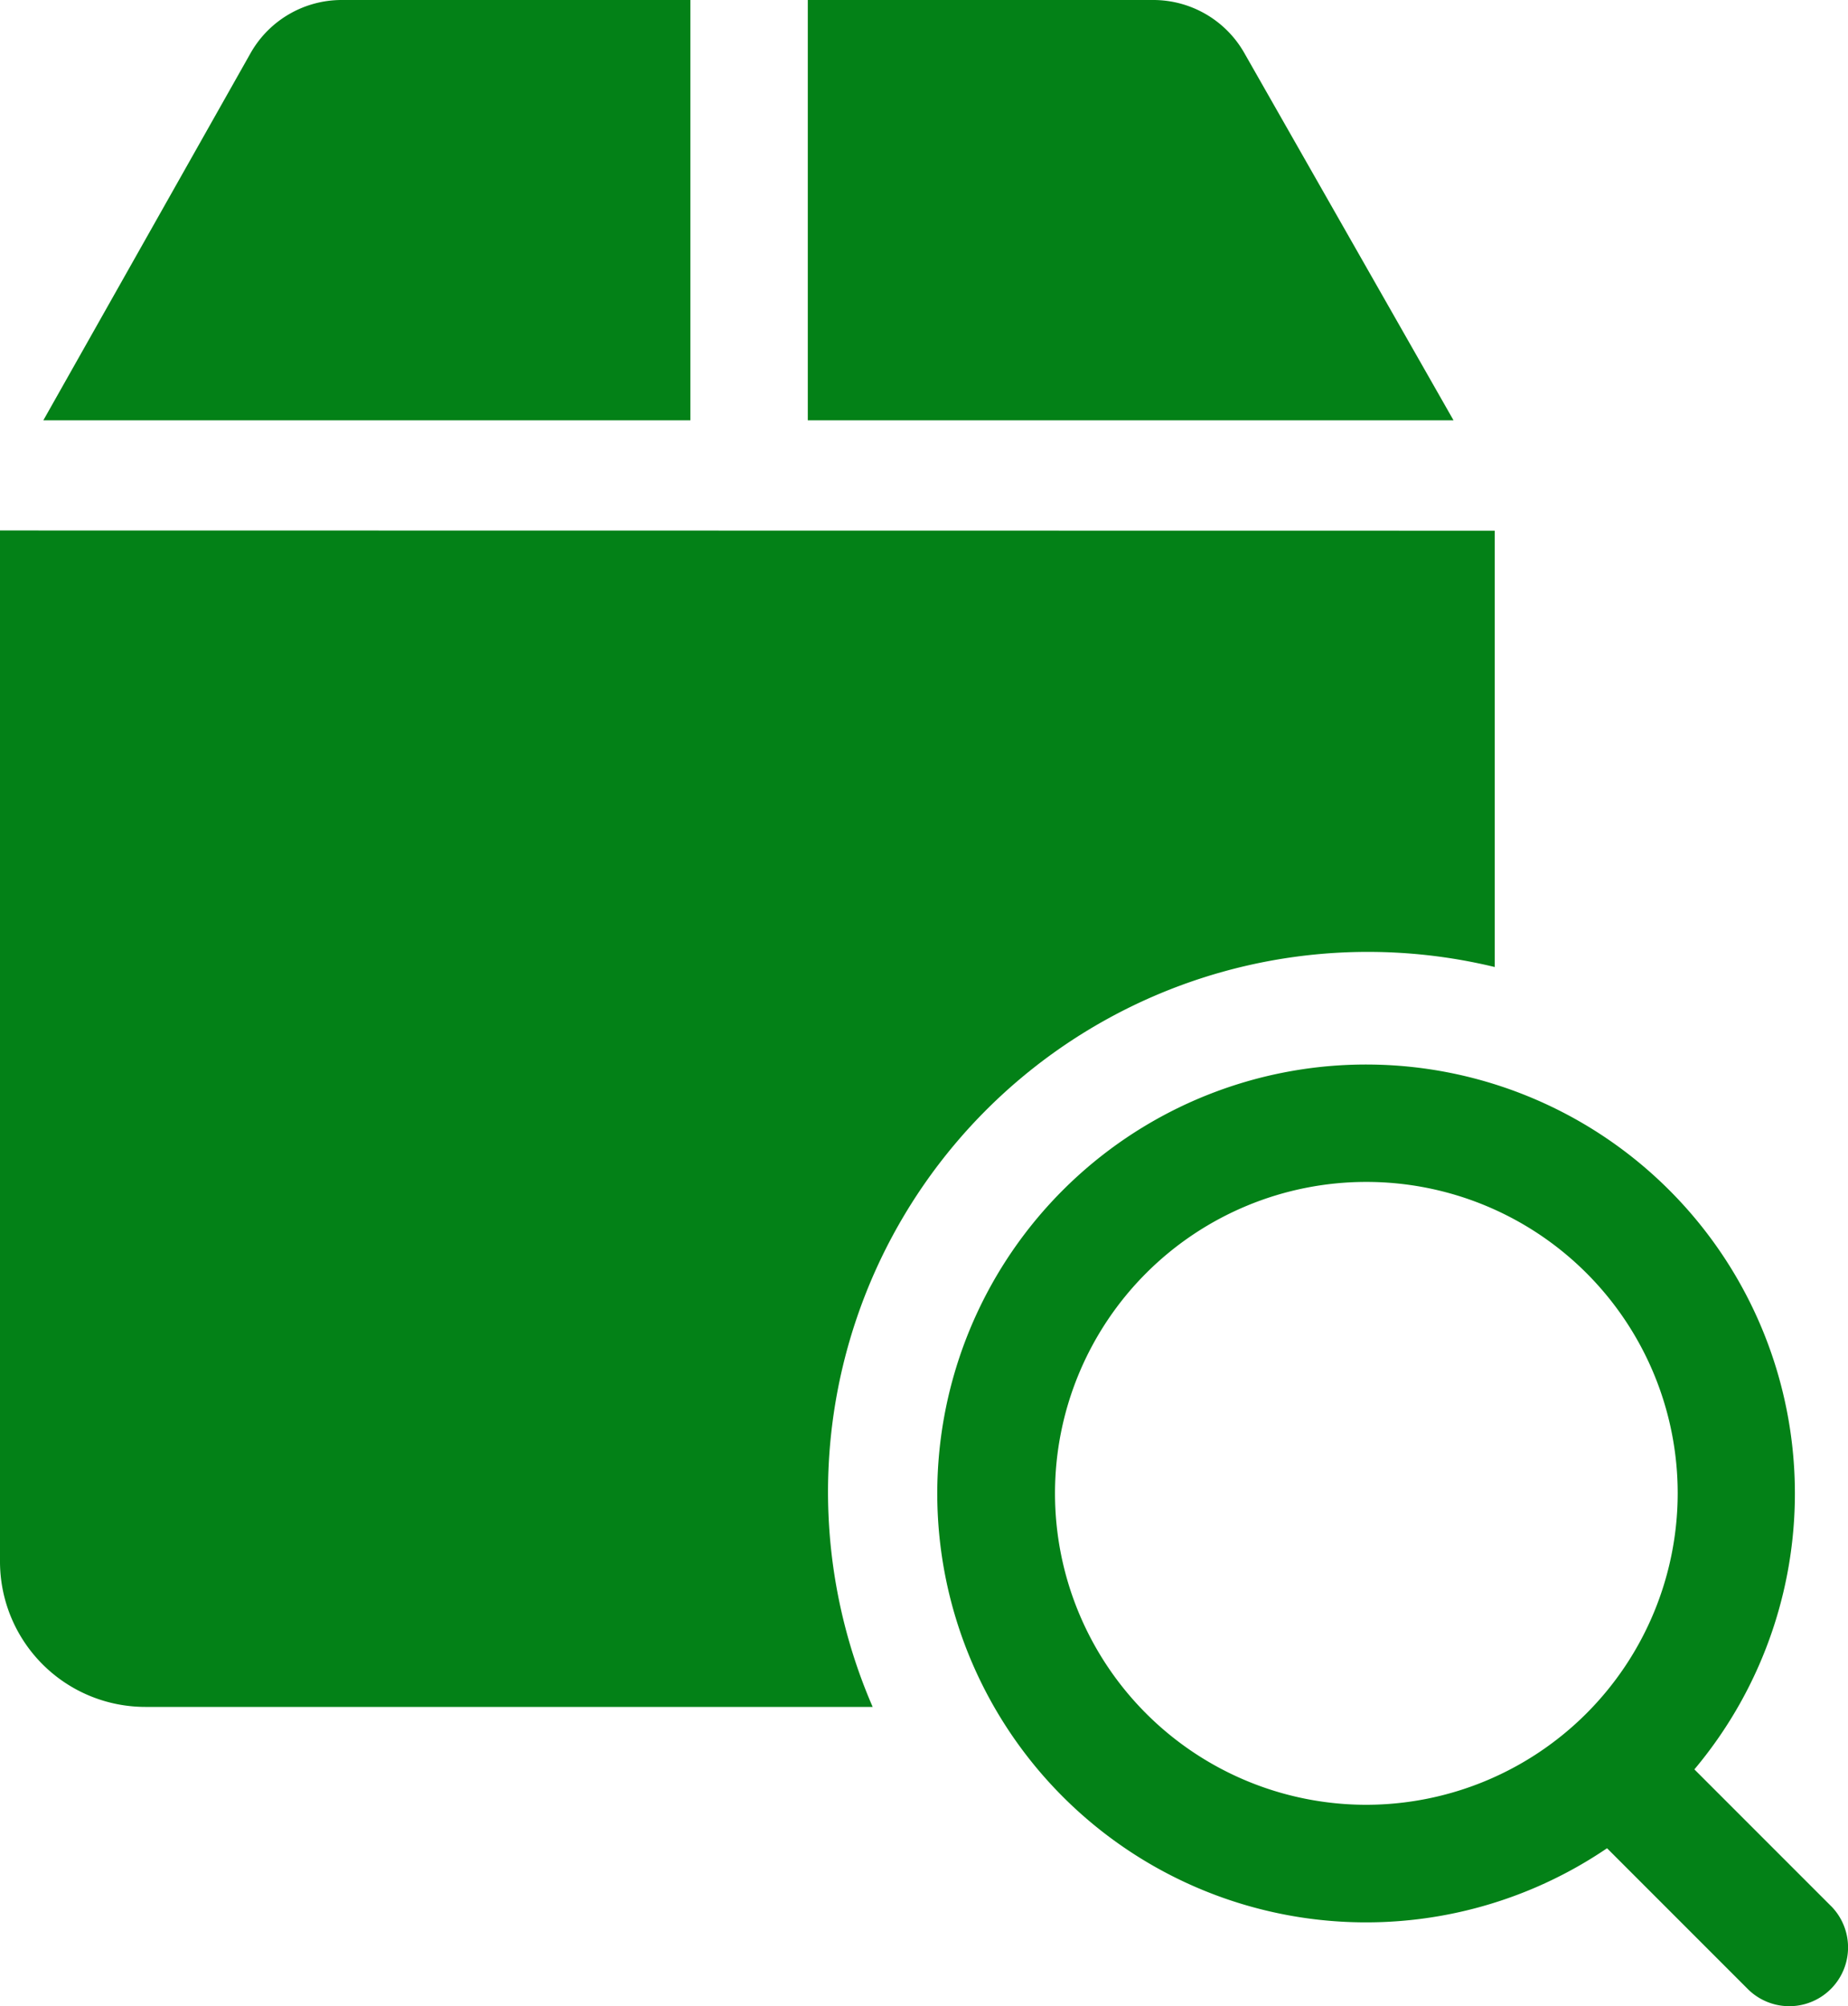 <svg xmlns="http://www.w3.org/2000/svg" width="42.872" height="46.529" viewBox="0 0 42.872 46.529">
  <g id="_014-localize" data-name="014-localize" transform="translate(-20.123)">
    <g id="Group_90" data-name="Group 90" transform="translate(41.871 24.685)">
      <g id="Group_89" data-name="Group 89">
        <path id="Path_39" data-name="Path 39" d="M280.156,291.152l-3.165-3.165a9.948,9.948,0,1,0-2.026,1.829l3.264,3.264a1.363,1.363,0,0,0,1.928-1.928Zm-10.775-2.344a7.223,7.223,0,1,1,7.223-7.223A7.231,7.231,0,0,1,269.381,288.808Z" transform="translate(-259.431 -271.635)" fill="#038117"/>
      </g>
    </g>
    <g id="Group_92" data-name="Group 92" transform="translate(21.128)">
      <g id="Group_91" data-name="Group 91">
        <path id="Path_40" data-name="Path 40" d="M38.1,0A2.43,2.43,0,0,0,36,1.213L31.181,9.749H46.192V0Z" transform="translate(-31.181)" fill="#038117"/>
      </g>
    </g>
    <g id="Group_94" data-name="Group 94" transform="translate(38.866)">
      <g id="Group_93" data-name="Group 93">
        <path id="Path_41" data-name="Path 41" d="M236.478,1.21a2.43,2.43,0,0,0-2.1-1.21h-8.016V9.749h14.981Z" transform="translate(-226.365 0)" fill="#038117"/>
      </g>
    </g>
    <g id="Group_96" data-name="Group 96" transform="translate(20.123 12.303)">
      <g id="Group_95" data-name="Group 95">
        <path id="Path_42" data-name="Path 42" d="M20.123,135.375v23.917a3.372,3.372,0,0,0,3.368,3.368H40.368A12.524,12.524,0,0,1,54.8,145.5v-10.12Z" transform="translate(-20.123 -135.375)" fill="#038117"/>
      </g>
    </g>
  </g>
</svg>
